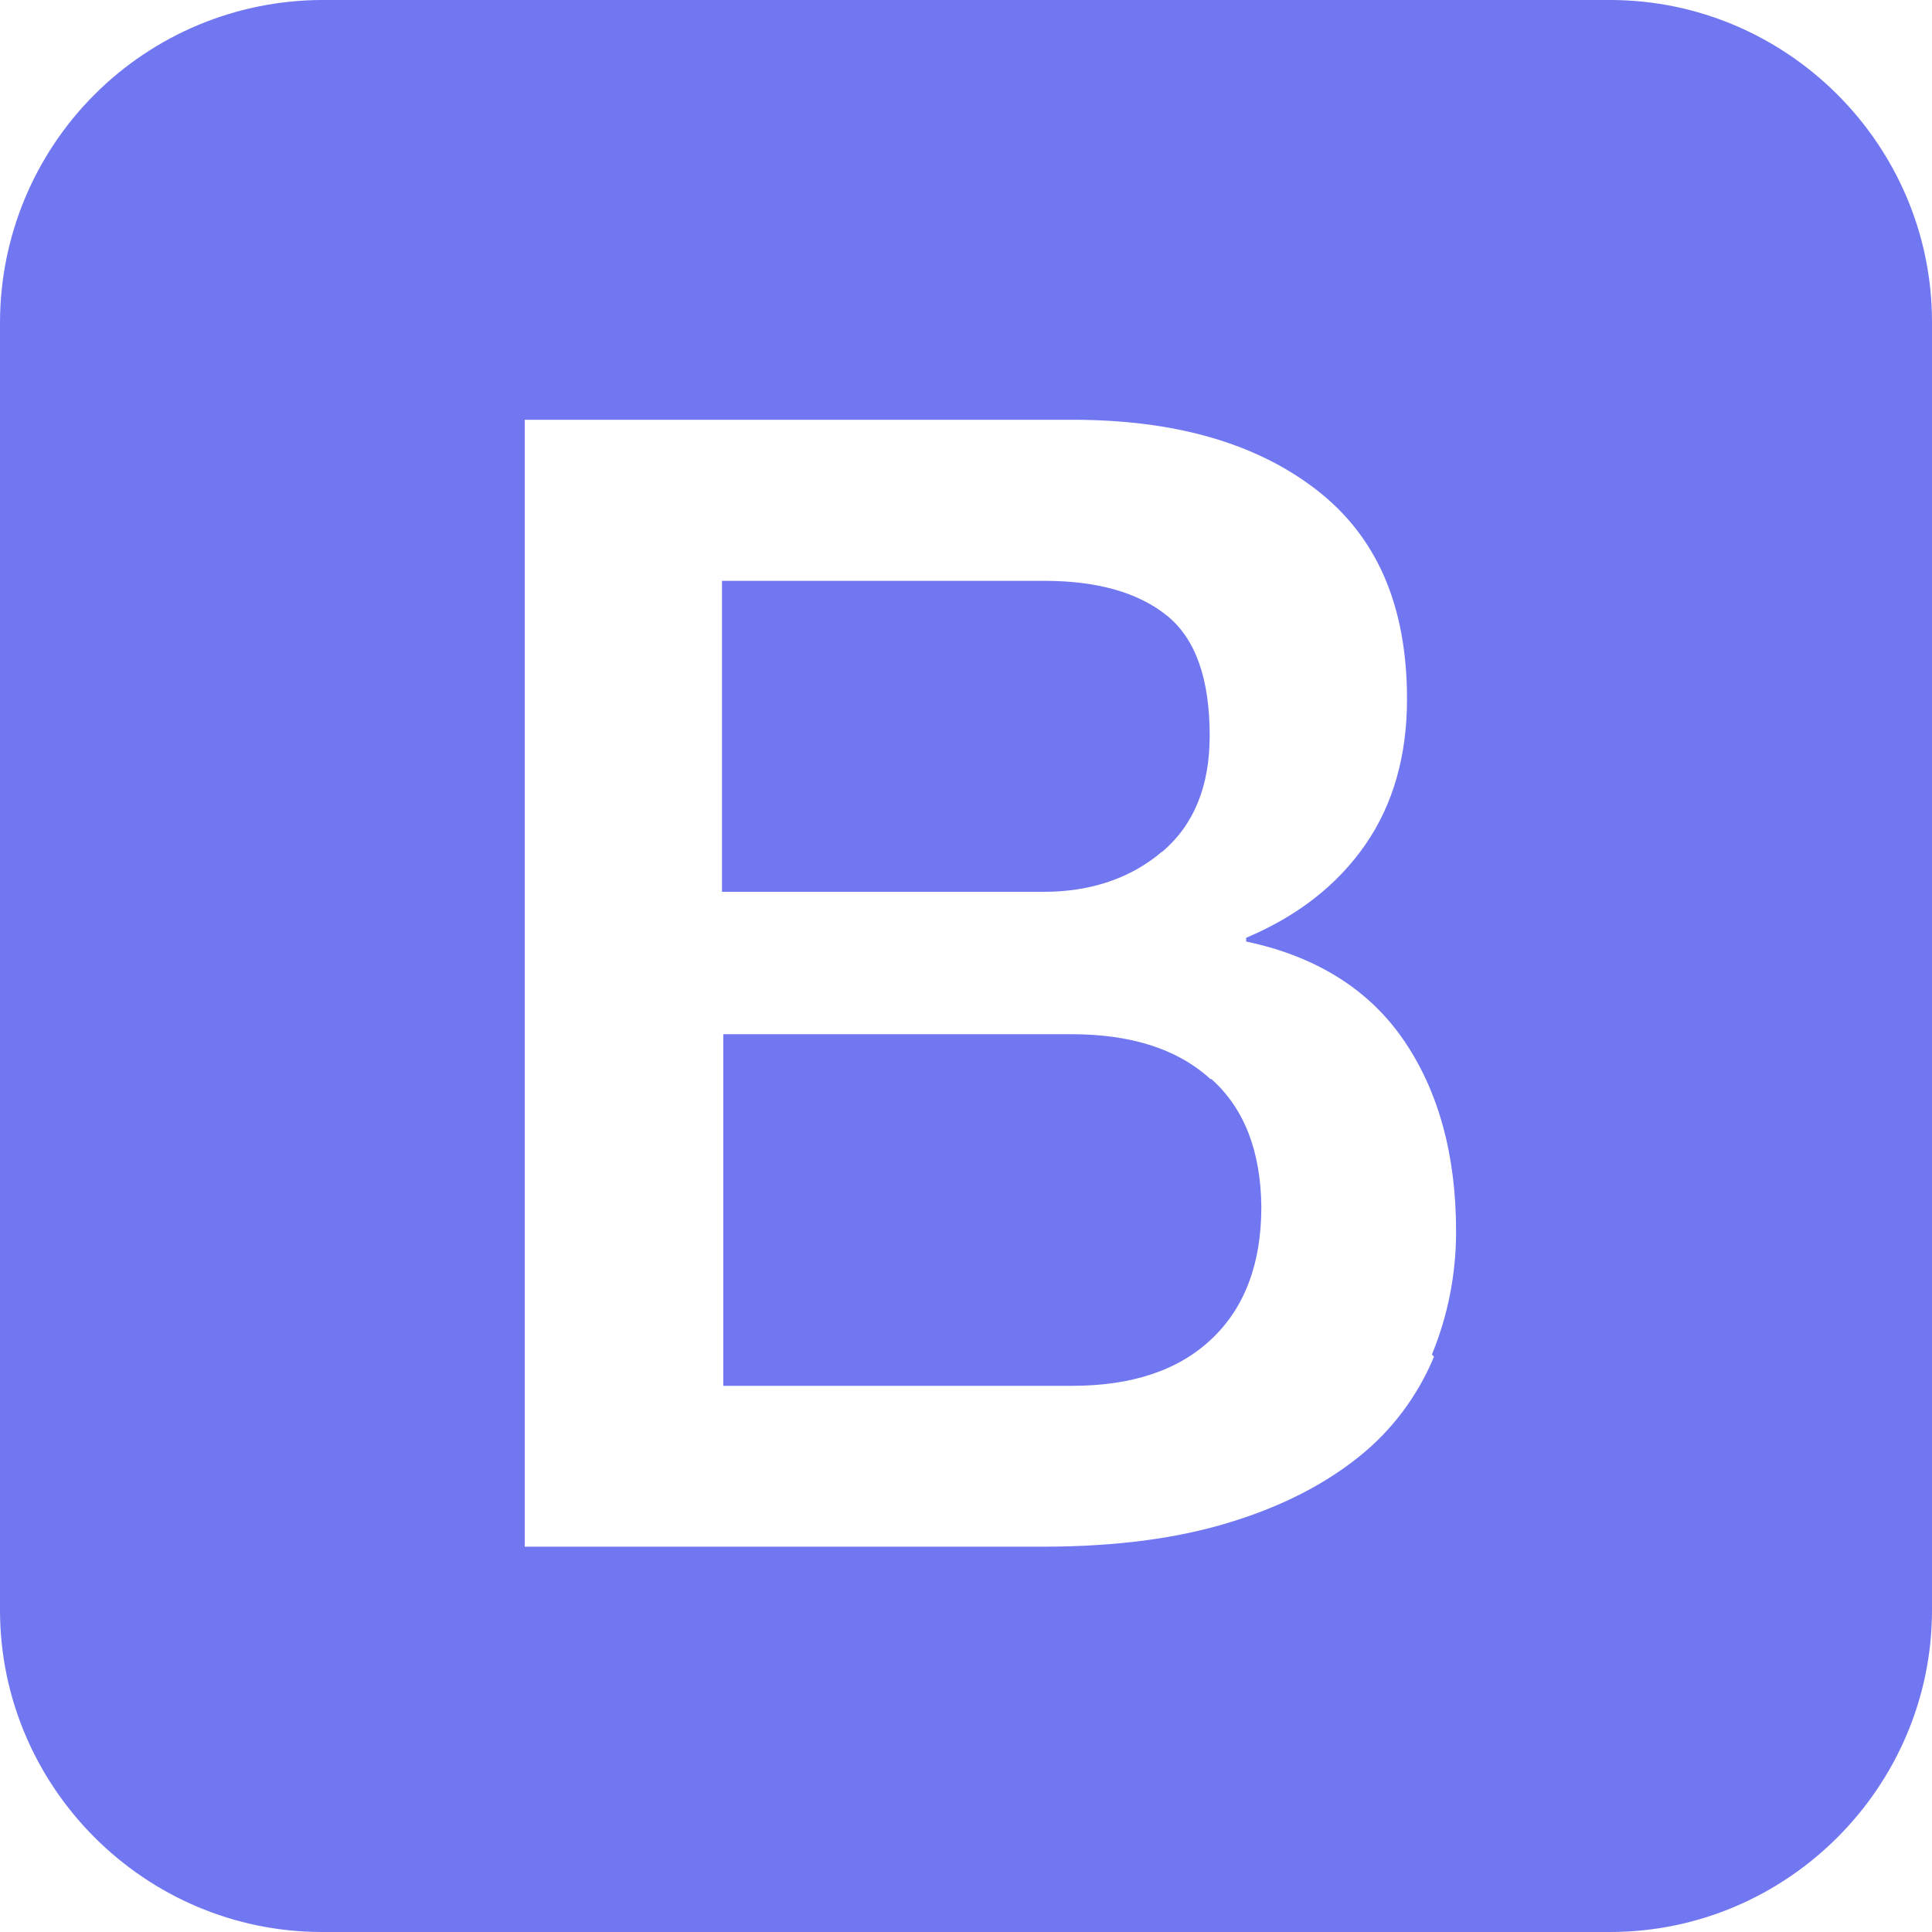 <svg width="30" height="30" viewBox="0 0 30 30" fill="none" xmlns="http://www.w3.org/2000/svg">
<g id="simple-icons:bootstrap" clip-path="url(#clip0_161_169)">
<path id="Vector" d="M25 0H5C3.675 0.003 2.405 0.531 1.468 1.468C0.531 2.405 0.003 3.675 0 5V25C0 27.75 2.25 30 5 30H25C27.75 30 30 27.75 30 25V5C30 2.25 27.75 0 25 0ZM22.266 21.069C22.016 21.671 21.62 22.203 21.113 22.611C20.587 23.036 19.922 23.386 19.104 23.636C18.286 23.89 17.314 24.017 16.188 24.017H8.148V6.518H16.65C18.223 6.518 19.483 6.871 20.425 7.593C21.375 8.318 21.848 9.398 21.848 10.855C21.848 11.736 21.633 12.492 21.2 13.117C20.77 13.739 20.15 14.225 19.35 14.562V14.62C20.418 14.845 21.244 15.351 21.788 16.139C22.331 16.926 22.61 17.921 22.61 19.122C22.61 19.795 22.48 20.435 22.235 21.032L22.266 21.066V21.069ZM18.796 16.756C18.284 16.288 17.564 16.059 16.634 16.059H11.231V21.519H16.649C17.574 21.519 18.299 21.279 18.811 20.794C19.324 20.312 19.586 19.626 19.586 18.744C19.578 17.881 19.324 17.214 18.811 16.756H18.79H18.796ZM18.046 13.227C18.541 12.807 18.784 12.206 18.784 11.422C18.784 10.543 18.565 9.918 18.121 9.56C17.681 9.204 17.046 9.019 16.211 9.019H11.211V13.848H16.211C16.94 13.848 17.561 13.635 18.041 13.227H18.046Z" fill="#7177F1"/>
</g>
<defs>
<clipPath id="clip0_161_169">
<rect width="30" height="30" fill="white"/>
</clipPath>
</defs>
</svg>
